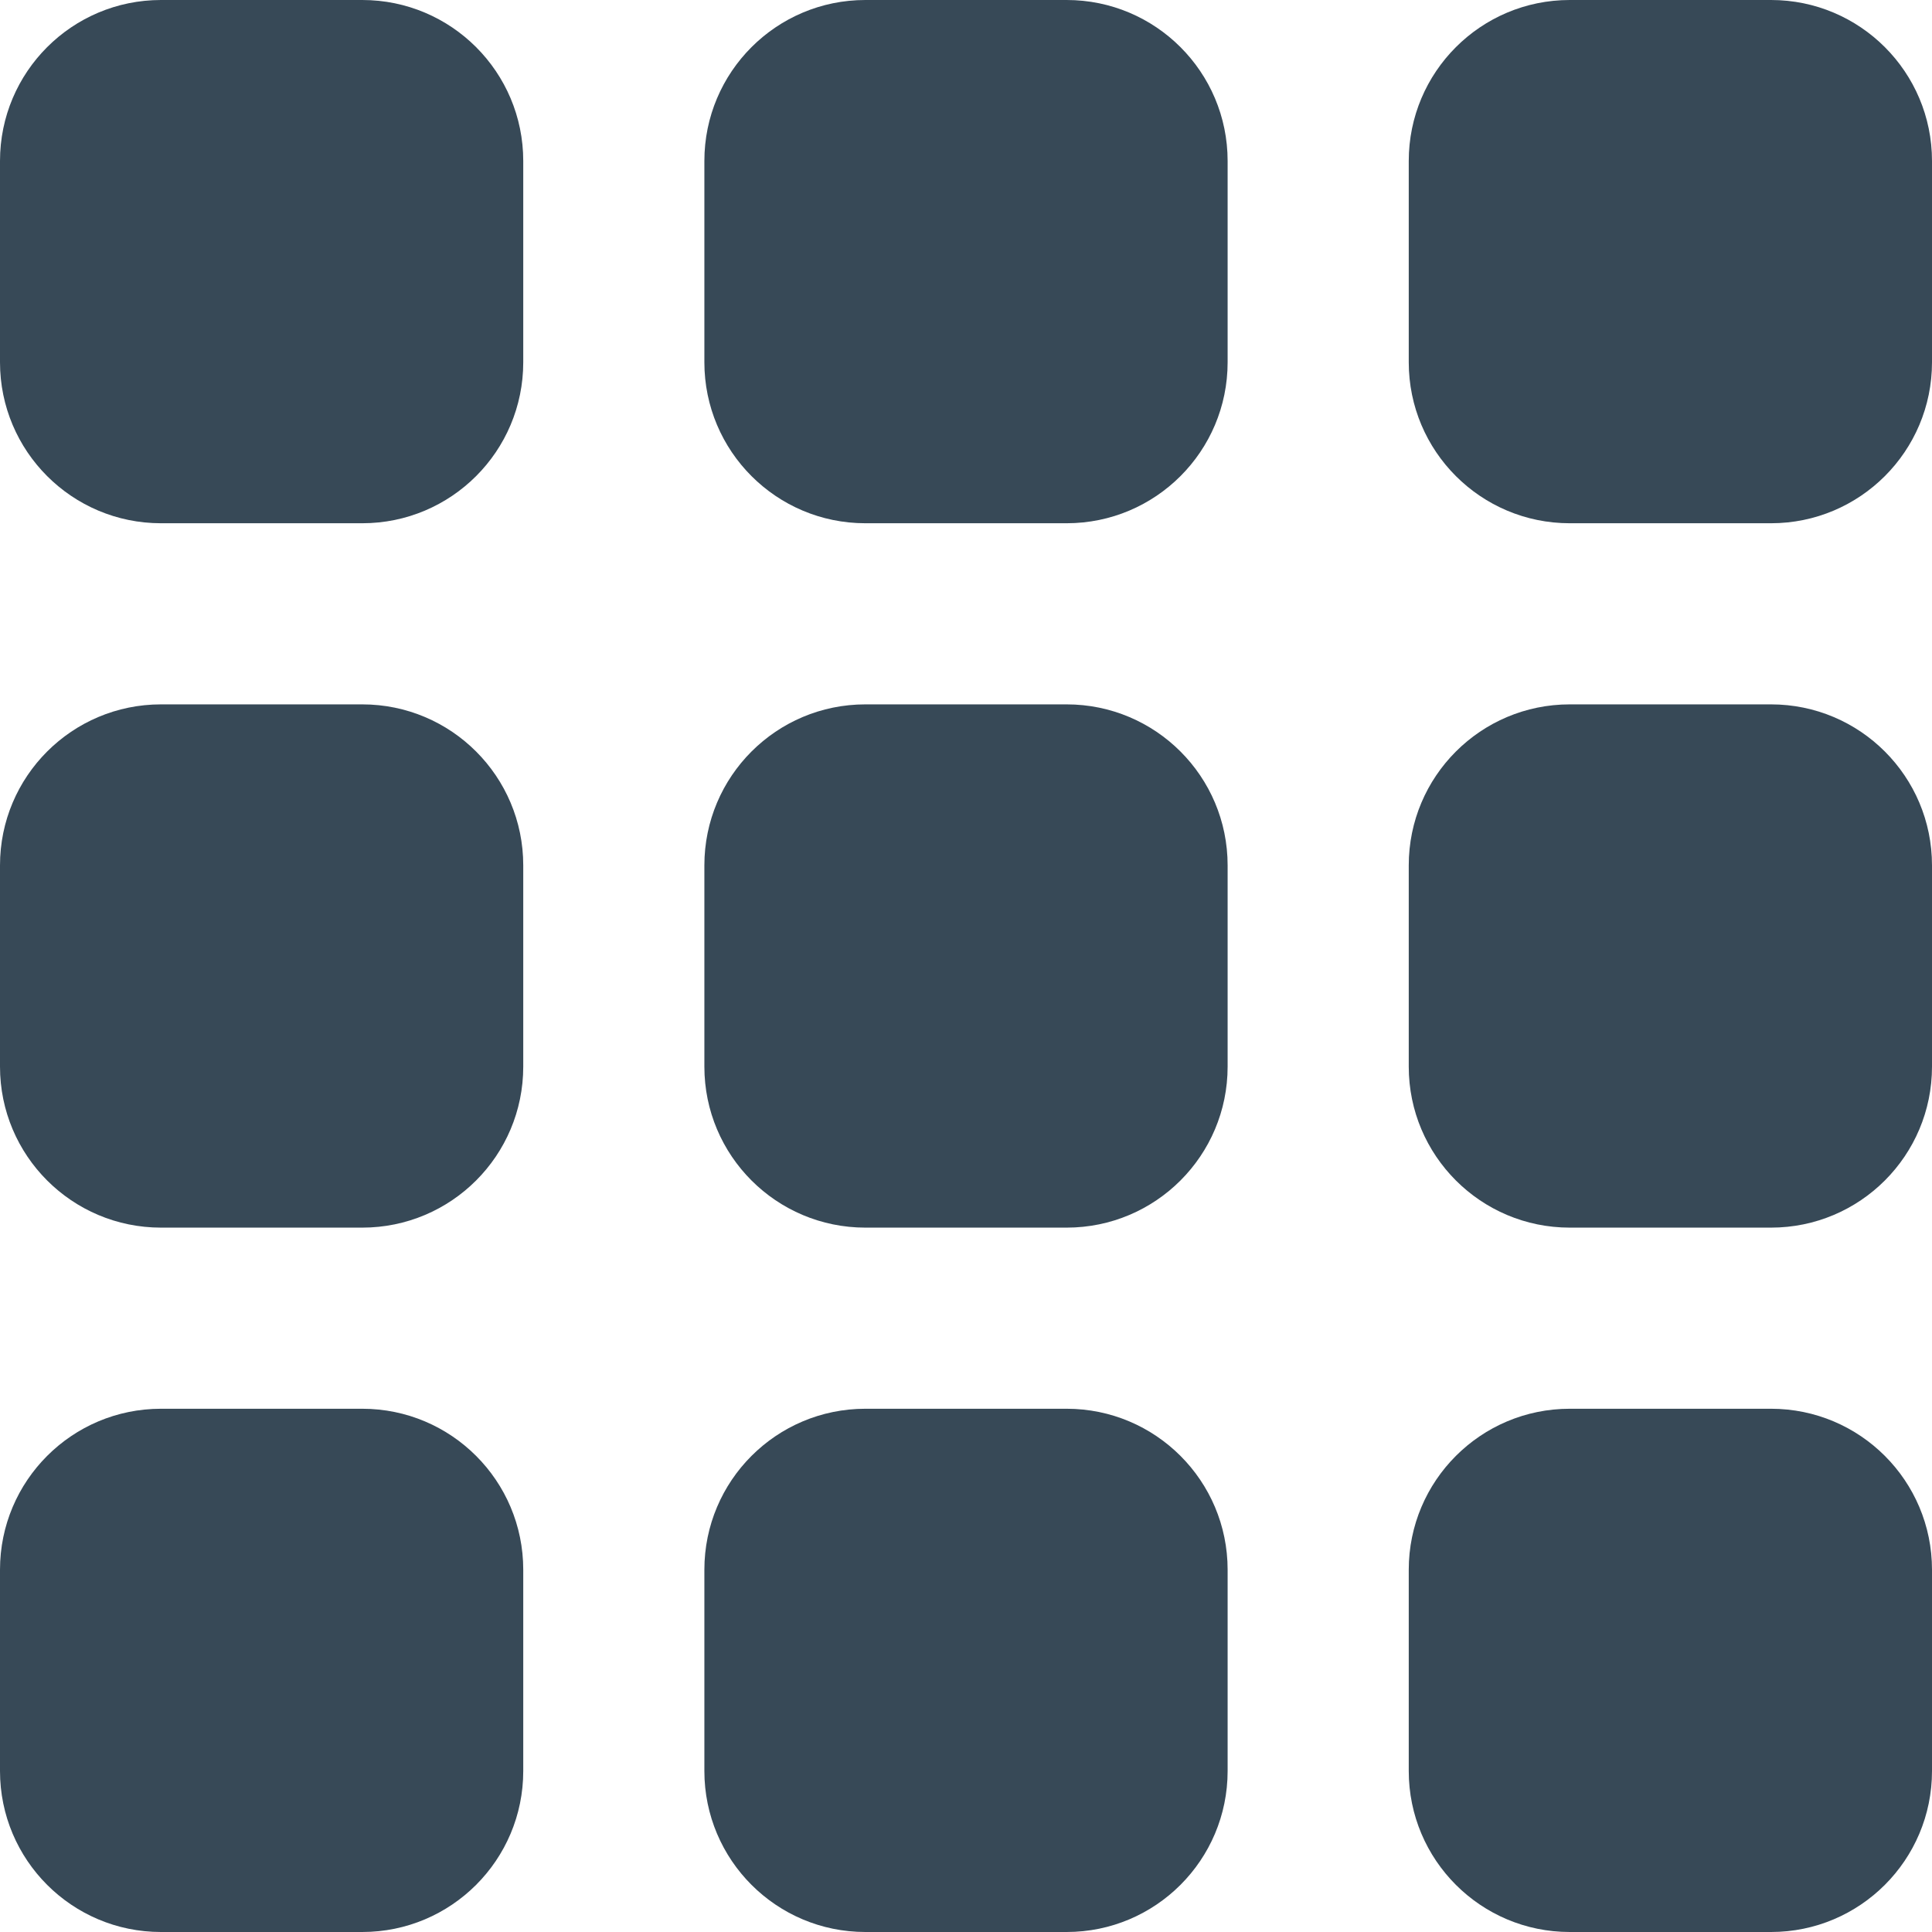 <svg width="24" height="24" viewBox="0 0 24 24" fill="none" xmlns="http://www.w3.org/2000/svg">
<g clip-path="url(#clip0_405_1510)">
<path d="M2 17.5H4.5C5.605 17.5 6.5 18.395 6.5 19.5V22C6.5 23.105 5.605 24 4.5 24H2C0.895 24 0 23.105 0 22V19.5C0 18.395 0.895 17.5 2 17.5Z" fill="#374957"/>
<path d="M19.5 17.5H22C23.105 17.5 24 18.395 24 19.5V22C24 23.105 23.105 24 22 24H19.5C18.395 24 17.5 23.105 17.5 22V19.5C17.5 18.395 18.395 17.5 19.5 17.5Z" fill="#374957"/>
<path d="M2 8.75H4.5C5.605 8.75 6.5 9.645 6.5 10.75V13.25C6.5 14.355 5.605 15.25 4.5 15.25H2C0.895 15.25 0 14.355 0 13.25V10.75C0 9.645 0.895 8.75 2 8.75Z" fill="#374957"/>
<path d="M19.5 8.75H22C23.105 8.75 24 9.645 24 10.75V13.25C24 14.355 23.105 15.25 22 15.25H19.5C18.395 15.25 17.5 14.355 17.5 13.25V10.75C17.5 9.645 18.395 8.75 19.5 8.75Z" fill="#374957"/>
<path d="M2 0H4.5C5.605 0 6.5 0.895 6.5 2V4.5C6.5 5.605 5.605 6.5 4.5 6.5H2C0.895 6.5 0 5.605 0 4.5V2C0 0.895 0.895 0 2 0Z" fill="#374957"/>
<path d="M10.75 17.5H13.25C14.355 17.5 15.25 18.395 15.25 19.5V22C15.25 23.105 14.355 24 13.25 24H10.75C9.645 24 8.75 23.105 8.75 22V19.5C8.75 18.395 9.645 17.5 10.75 17.5Z" fill="#374957"/>
<path d="M10.75 8.75H13.25C14.355 8.75 15.25 9.645 15.25 10.75V13.25C15.25 14.355 14.355 15.25 13.25 15.25H10.75C9.645 15.25 8.75 14.355 8.75 13.25V10.75C8.75 9.645 9.645 8.75 10.75 8.75Z" fill="#374957"/>
<path d="M10.75 0H13.25C14.355 0 15.25 0.895 15.25 2V4.5C15.25 5.605 14.355 6.5 13.25 6.5H10.75C9.645 6.5 8.75 5.605 8.75 4.5V2C8.75 0.895 9.645 0 10.75 0Z" fill="#374957"/>
<path d="M19.5 0H22C23.105 0 24 0.895 24 2V4.5C24 5.605 23.105 6.5 22 6.5H19.5C18.395 6.5 17.5 5.605 17.5 4.5V2C17.5 0.895 18.395 0 19.5 0Z" fill="#374957"/>
</g>
<defs>
<clipPath id="clip0_405_1510">
<rect width="24" height="24" fill="white"/>
</clipPath>
</defs>
</svg>
